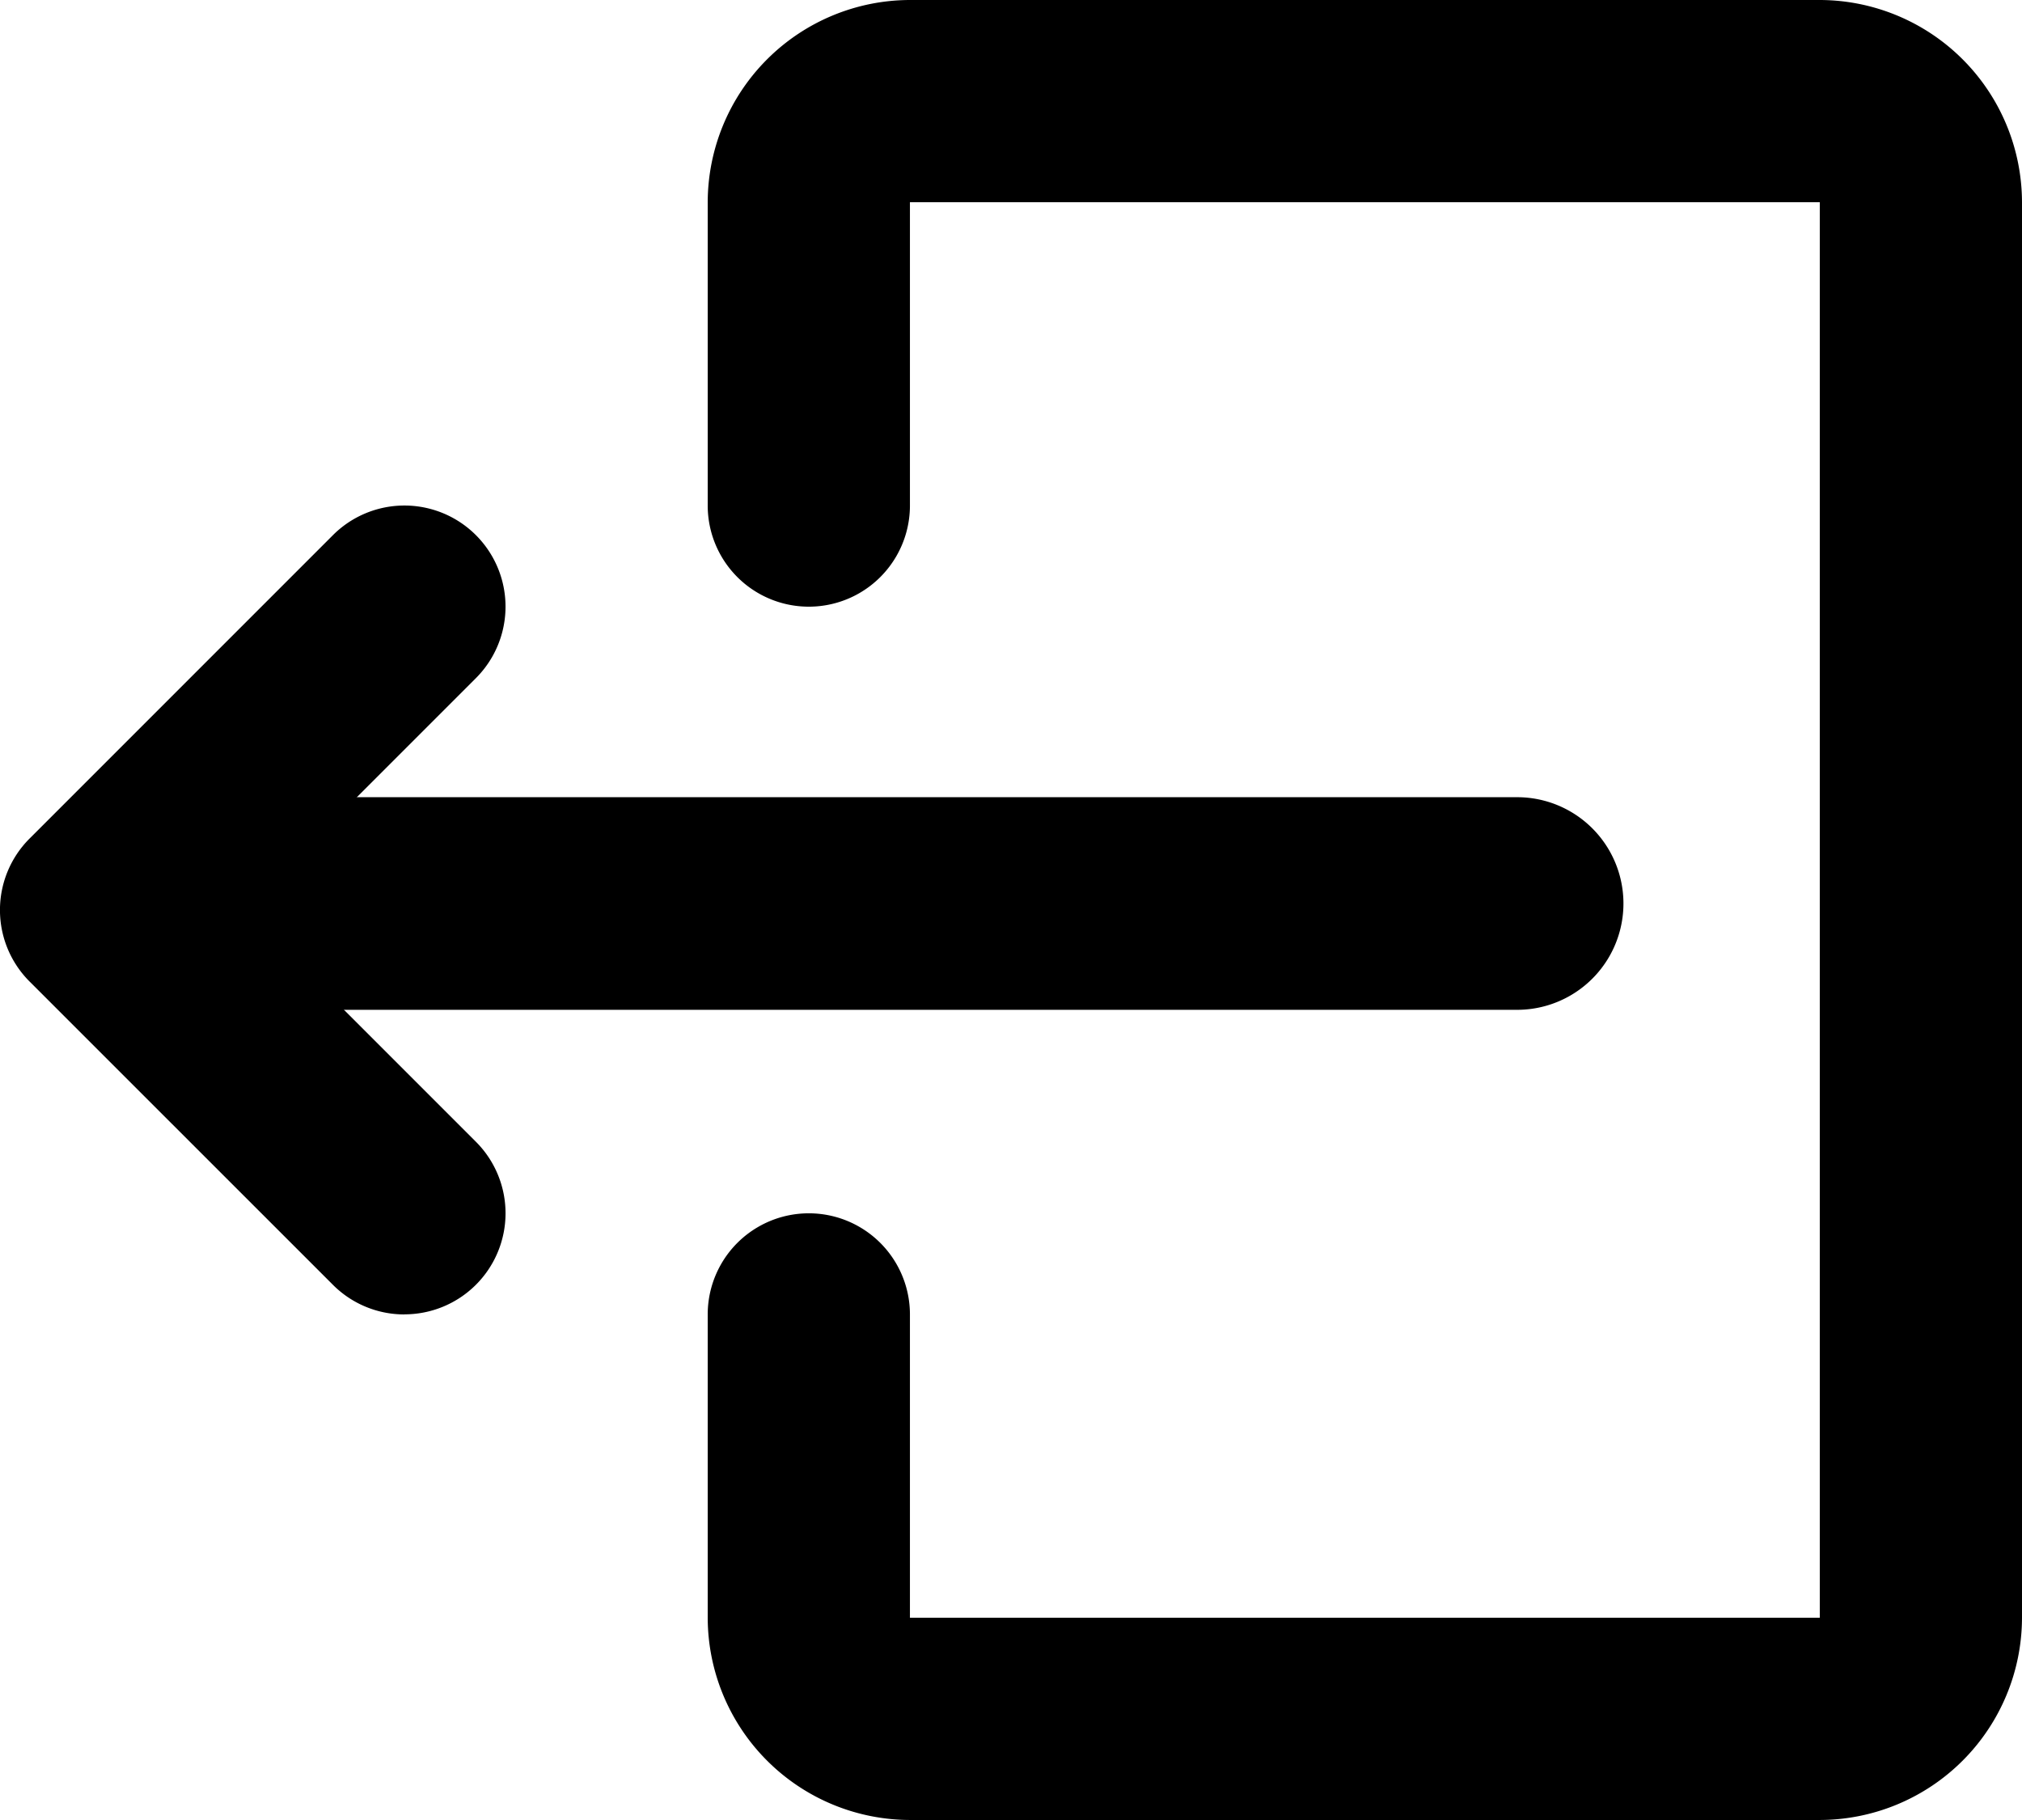 <svg xmlns="http://www.w3.org/2000/svg" width="24.948" height="22.453" viewBox="0 0 24.948 22.453">
  <g id="Group_1085" data-name="Group 1085" transform="translate(-2 -3)">
    <path id="primary" d="M6.99,17.979a1.244,1.244,0,0,1-.882-.365L2.365,13.872a1.247,1.247,0,0,1,0-1.764L6.108,8.365a1.247,1.247,0,0,1,1.764,1.764l-2.86,2.86,2.86,2.86a1.247,1.247,0,0,1-.882,2.129Z" transform="translate(0 1.237)"/>
    <path id="primary-2" data-name="primary" d="M22.721,25.453H11.495A2.5,2.5,0,0,1,9,22.958V19.216a1.247,1.247,0,0,1,2.495,0v3.742H22.721V5.495H11.495V9.237A1.247,1.247,0,0,1,9,9.237V5.495A2.5,2.5,0,0,1,11.495,3H22.721a2.5,2.5,0,0,1,2.495,2.495V22.958A2.5,2.5,0,0,1,22.721,25.453Z" transform="translate(1.732 0)"/>
    <path id="Path_2296" data-name="Path 2296" d="M1.311,0H17.375a1.311,1.311,0,0,1,0,2.623H1.311A1.311,1.311,0,0,1,1.311,0Z" transform="translate(3.344 12.835)"/>
  </g>
</svg>
